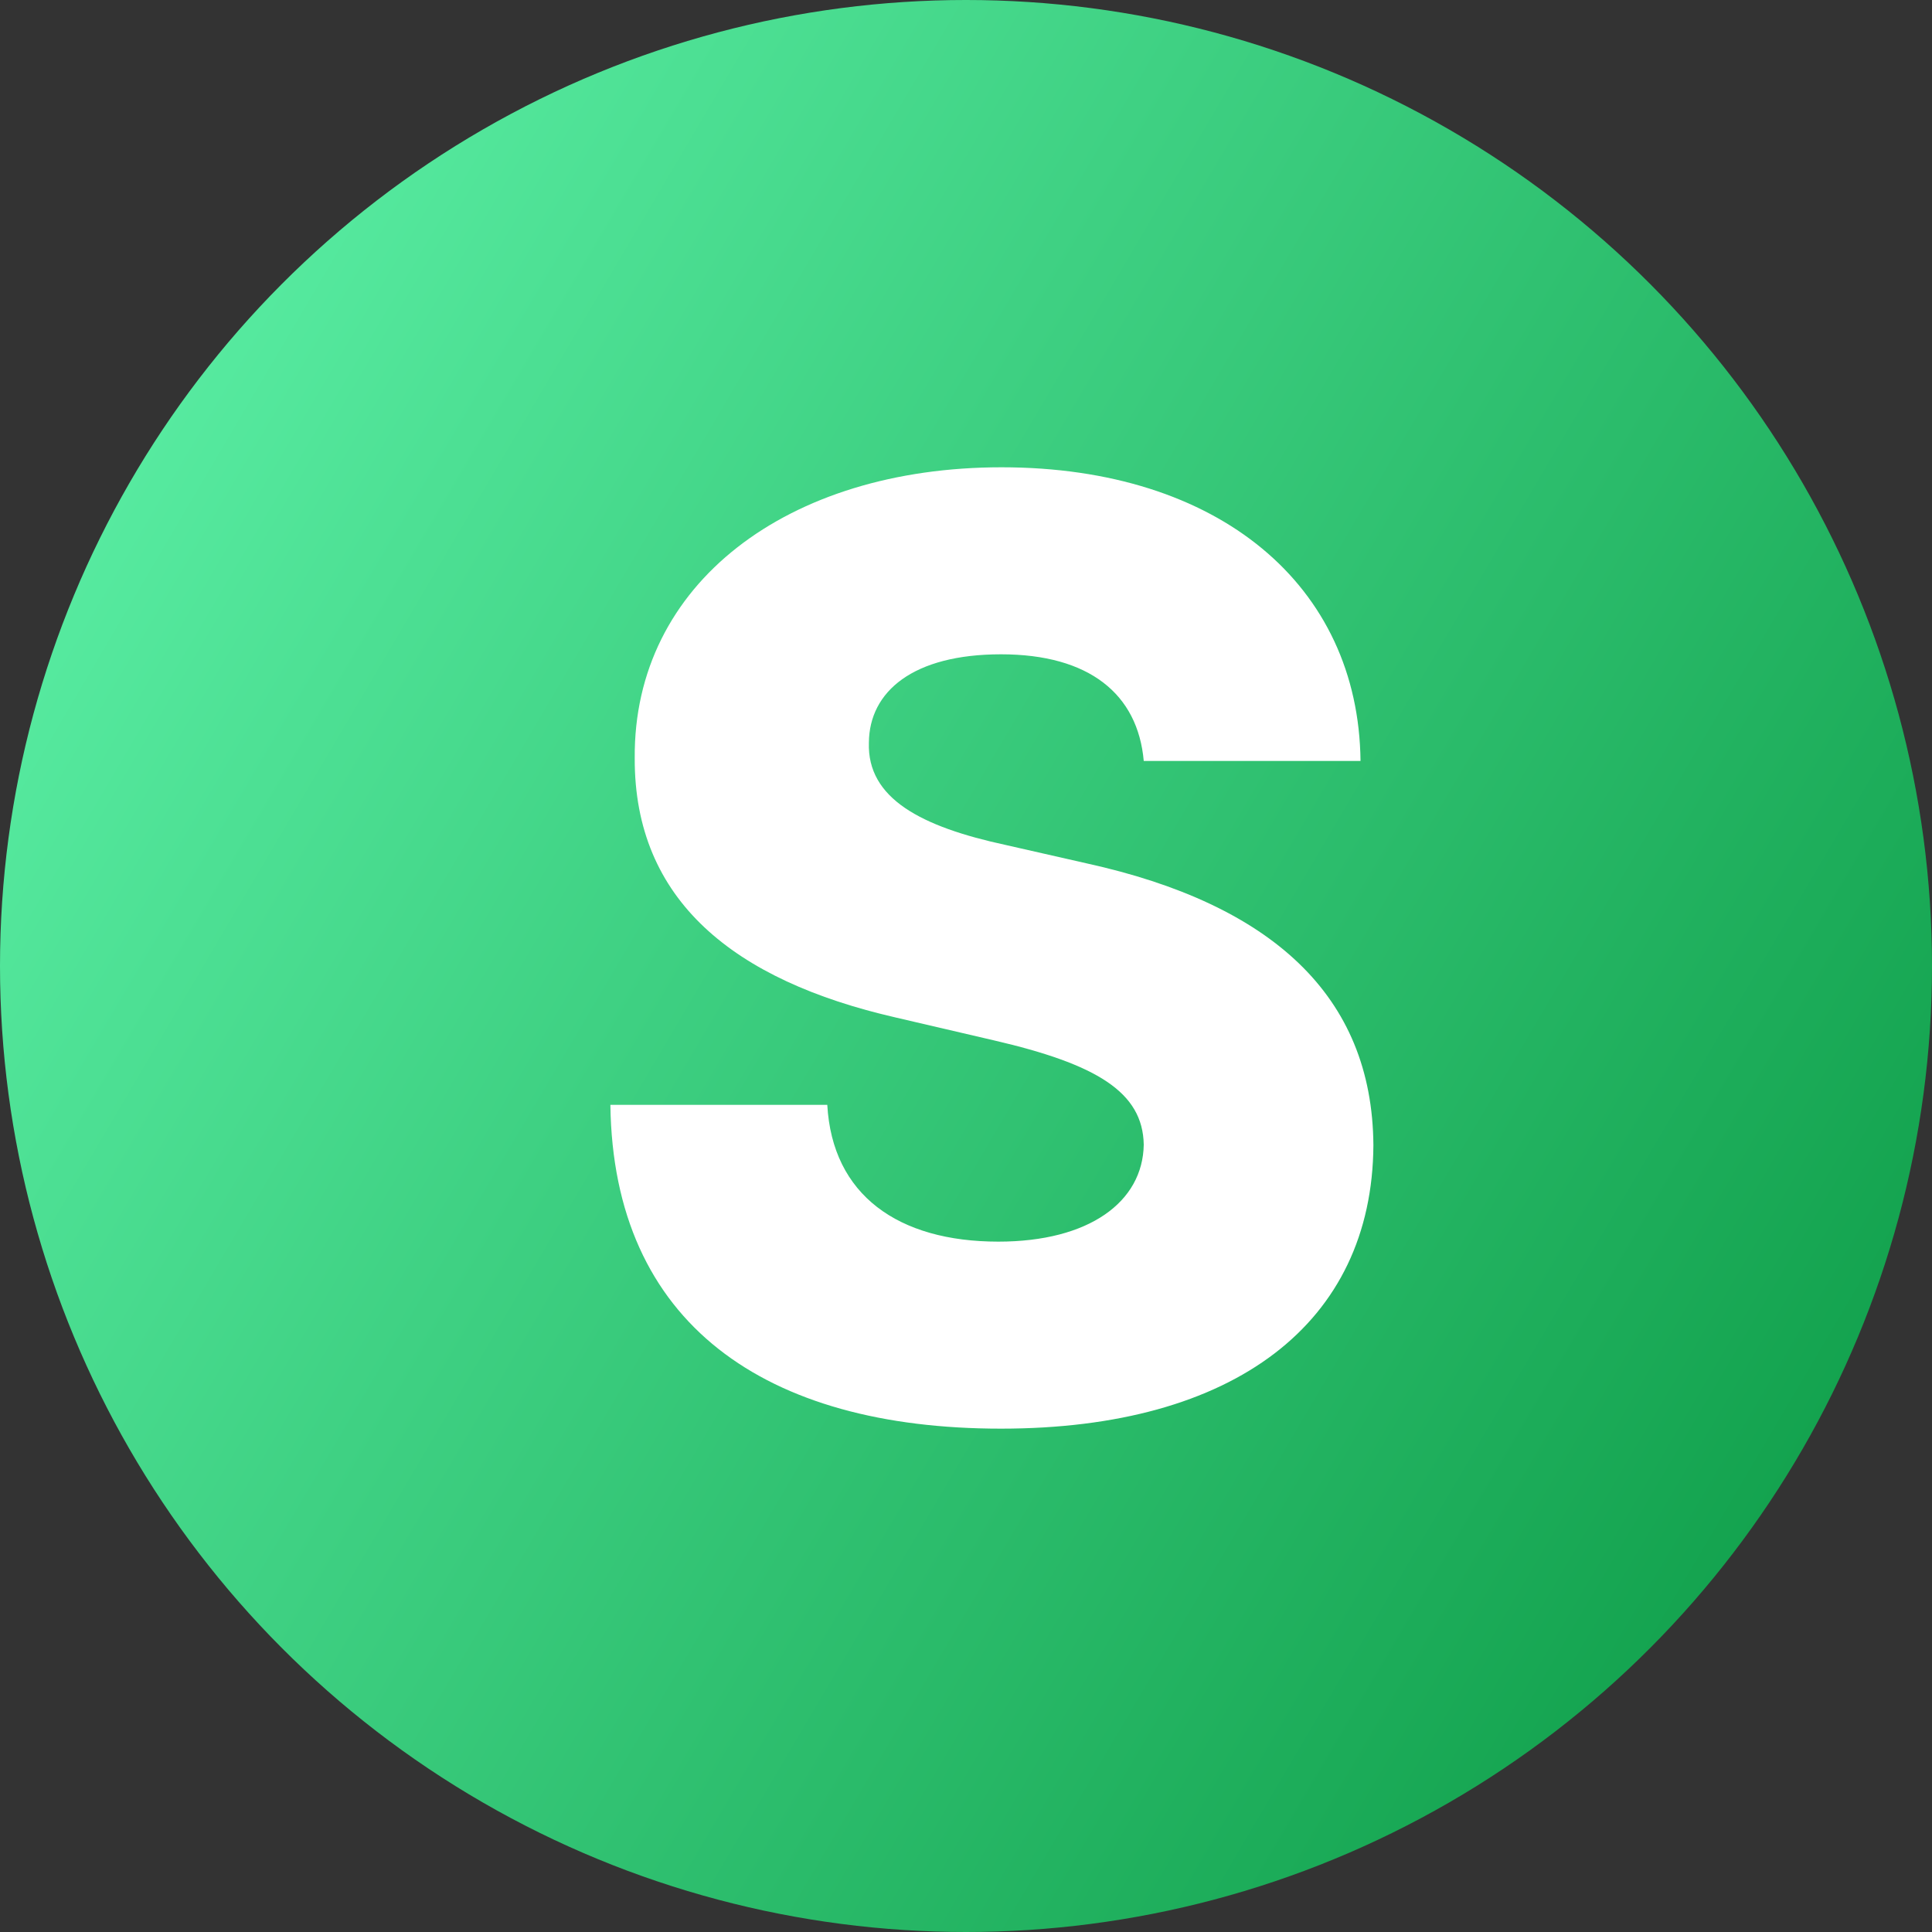 <svg width="15" height="15" viewBox="0 0 15 15" fill="none" xmlns="http://www.w3.org/2000/svg">
<rect x="0" y="0" width="15" height="15" fill="#333333" stroke="none"/>
<circle cx="7.5" cy="7.5" r="7.5" fill="url(#paint0_linear_1550_2017)"/>
<path d="M8.88 5.908H10.563C10.549 4.548 9.466 3.628 7.776 3.628C6.114 3.628 4.917 4.533 4.928 5.886C4.924 6.991 5.698 7.612 6.955 7.9L7.715 8.077C8.514 8.262 8.873 8.479 8.88 8.887C8.873 9.331 8.457 9.64 7.751 9.64C6.973 9.64 6.462 9.278 6.423 8.578H4.739C4.761 10.279 5.943 11.092 7.772 11.092C9.583 11.092 10.655 10.272 10.663 8.891C10.655 7.729 9.871 7.019 8.436 6.703L7.811 6.561C7.151 6.419 6.732 6.199 6.746 5.766C6.749 5.368 7.09 5.08 7.772 5.08C8.457 5.08 8.834 5.389 8.88 5.908Z" fill="white"/>
<defs>
<linearGradient id="paint0_linear_1550_2017" x1="-4.42559e-08" y1="3.276" x2="15.011" y2="12.117" gradientUnits="userSpaceOnUse">
<stop stop-color="#5BEFA5"/>
<stop offset="1" stop-color="#0E9D48"/>
</linearGradient>
</defs>
</svg>
